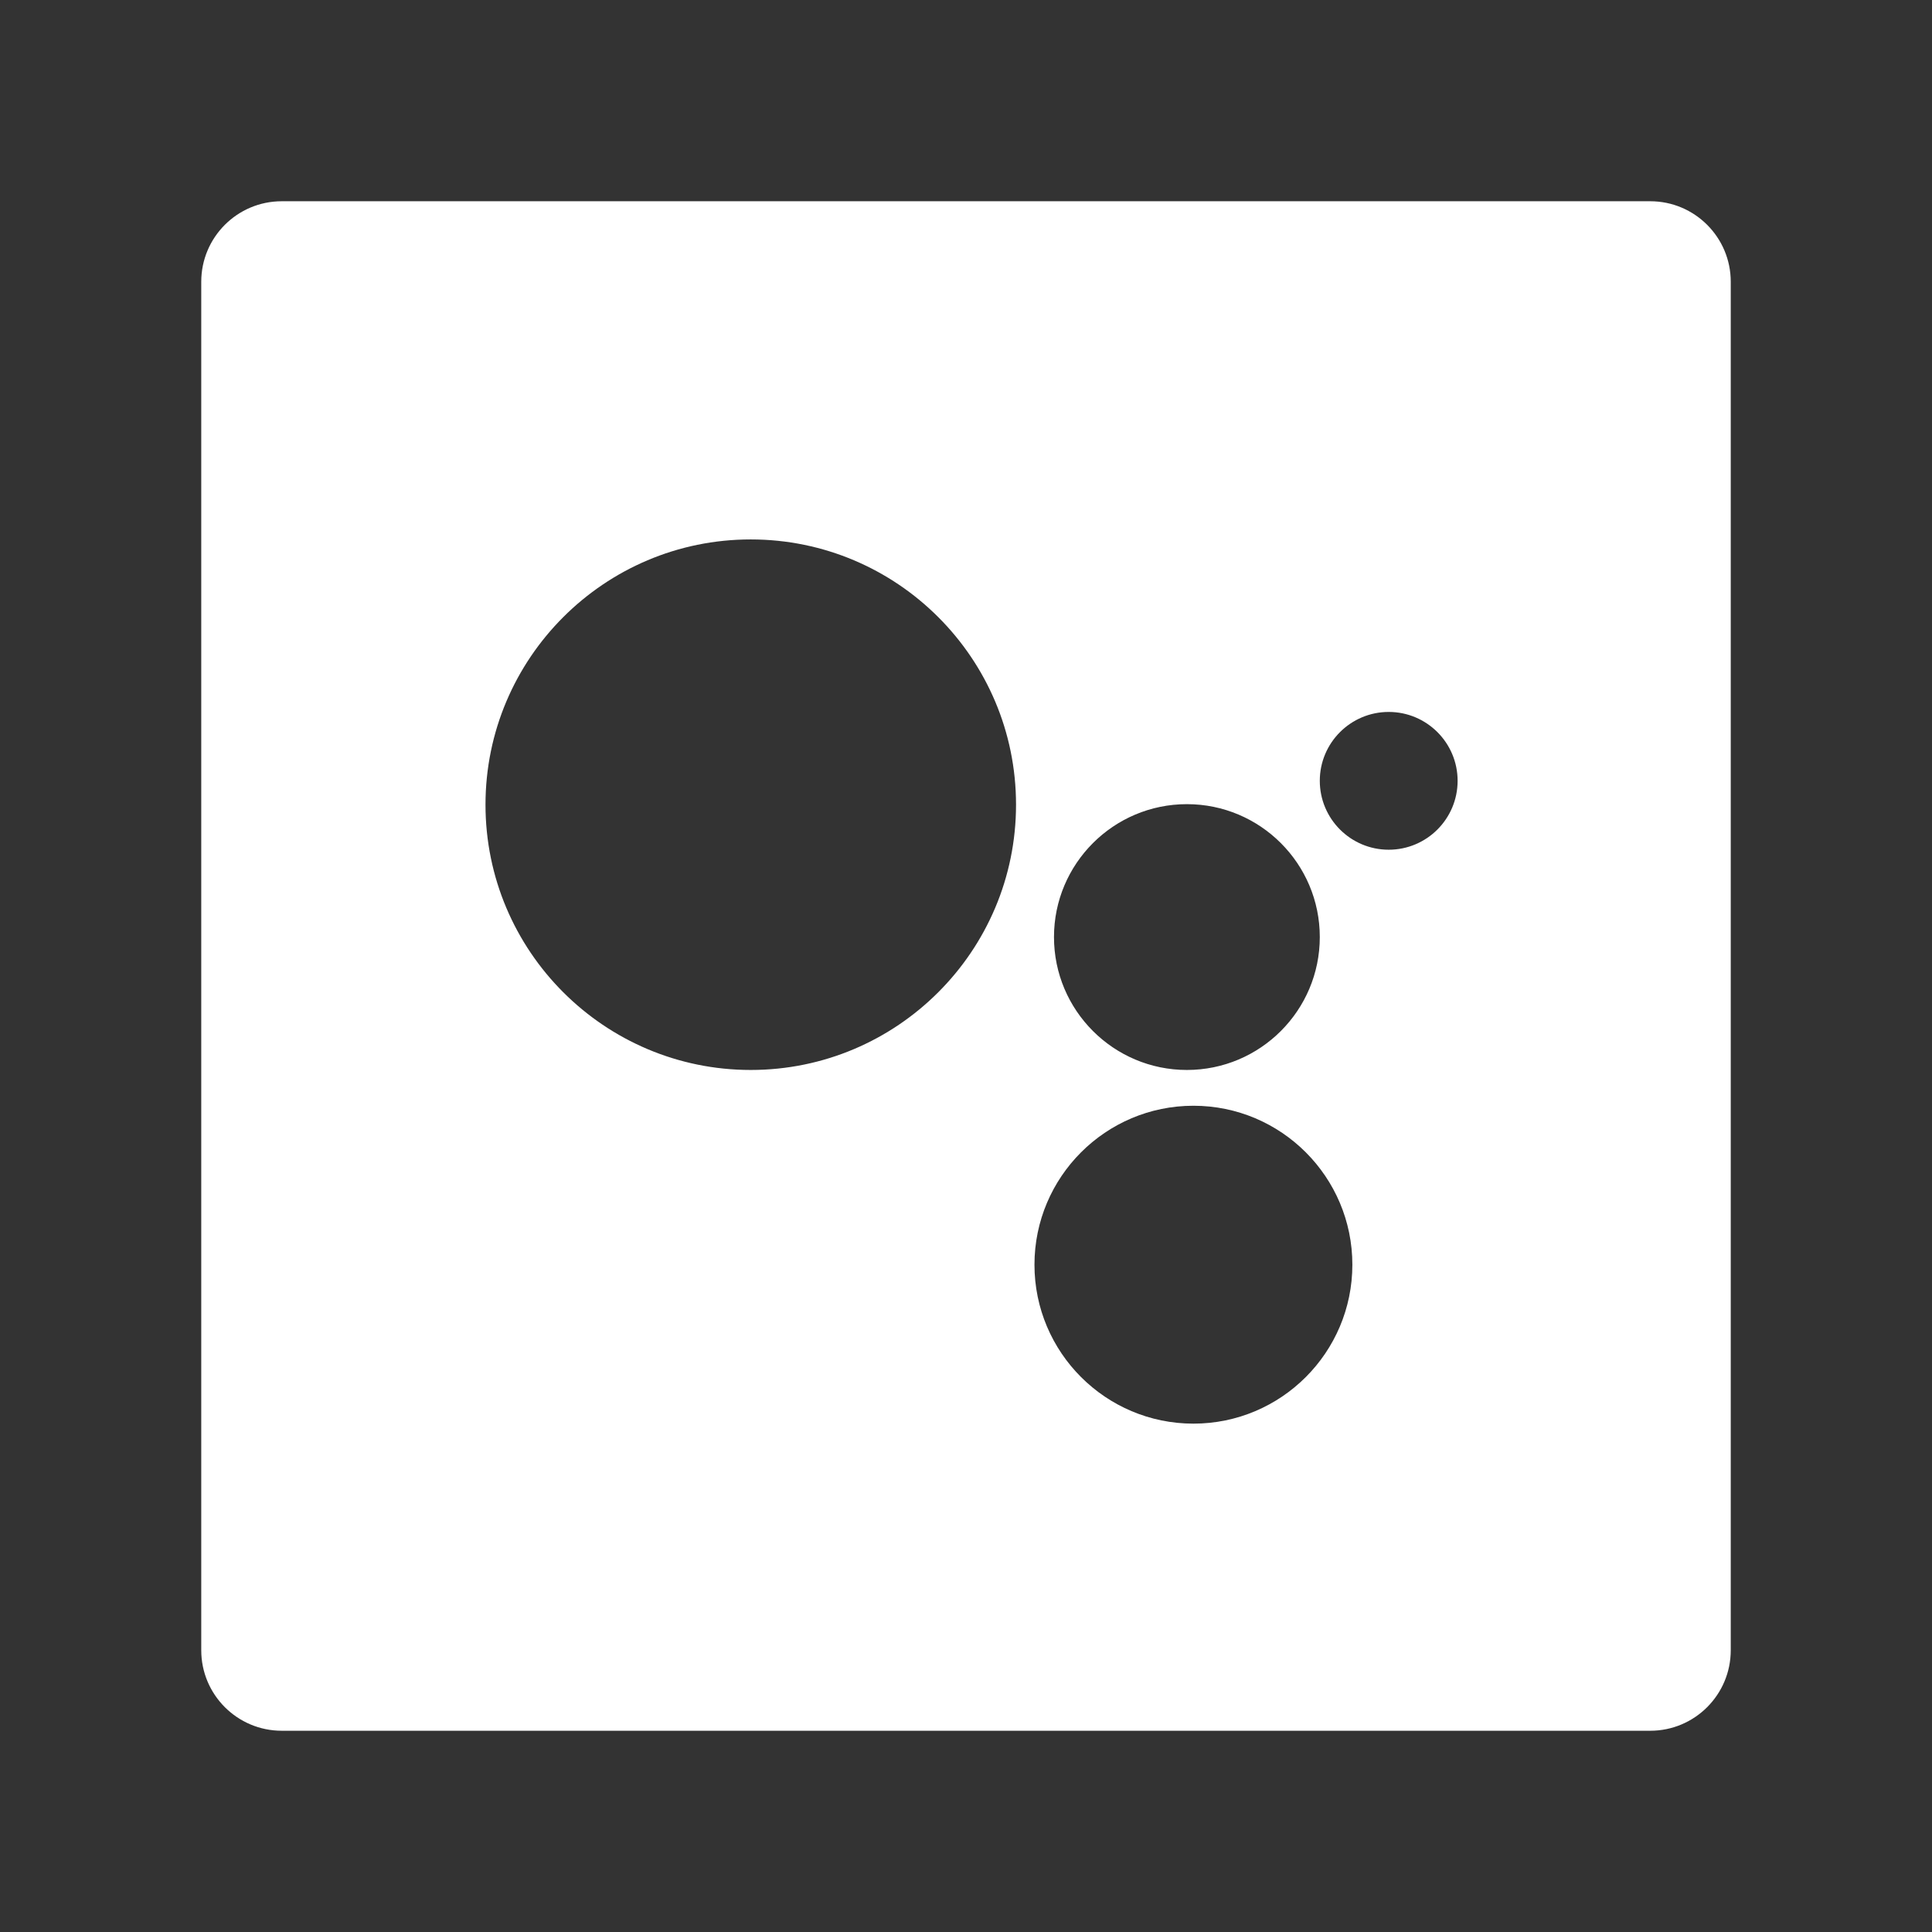 <?xml version="1.0" encoding="UTF-8" standalone="no"?>
<!DOCTYPE svg PUBLIC "-//W3C//DTD SVG 1.1//EN" "http://www.w3.org/Graphics/SVG/1.1/DTD/svg11.dtd">
<svg width="100%" height="100%" viewBox="0 0 48 48" version="1.1" xmlns="http://www.w3.org/2000/svg" xmlns:xlink="http://www.w3.org/1999/xlink" xml:space="preserve" xmlns:serif="http://www.serif.com/" style="fill-rule:evenodd;clip-rule:evenodd;stroke-linejoin:round;stroke-miterlimit:2;">
    <rect x="0" y="0" width="48" height="48" fill="#333333" stroke="none"/>
    <path d="M41,5C42.104,5 43,5.896 43,7L43,41C43,42.104 42.104,43 41,43L7,43C5.896,43 5,42.104 5,41L5,7C5,5.896 5.896,5 7,5L41,5ZM29.65,27.472C31.83,27.472 33.599,29.242 33.599,31.421C33.599,33.601 31.83,35.37 29.65,35.37C27.471,35.37 25.701,33.601 25.701,31.421C25.701,29.242 27.471,27.472 29.65,27.472ZM18.652,13.402C22.29,13.402 25.243,16.355 25.243,19.992C25.243,23.63 22.29,26.583 18.652,26.583C15.015,26.583 12.062,23.63 12.062,19.992C12.062,16.355 15.015,13.402 18.652,13.402ZM29.488,19.979C31.311,19.979 32.79,21.459 32.79,23.281C32.79,25.103 31.311,26.583 29.488,26.583C27.666,26.583 26.186,25.103 26.186,23.281C26.186,21.459 27.666,19.979 29.488,19.979ZM34.502,17.688C35.447,17.688 36.214,18.455 36.214,19.399C36.214,20.344 35.447,21.111 34.502,21.111C33.557,21.111 32.79,20.344 32.79,19.399C32.79,18.455 33.557,17.688 34.502,17.688Z" style="fill:white;"/>
</svg>
